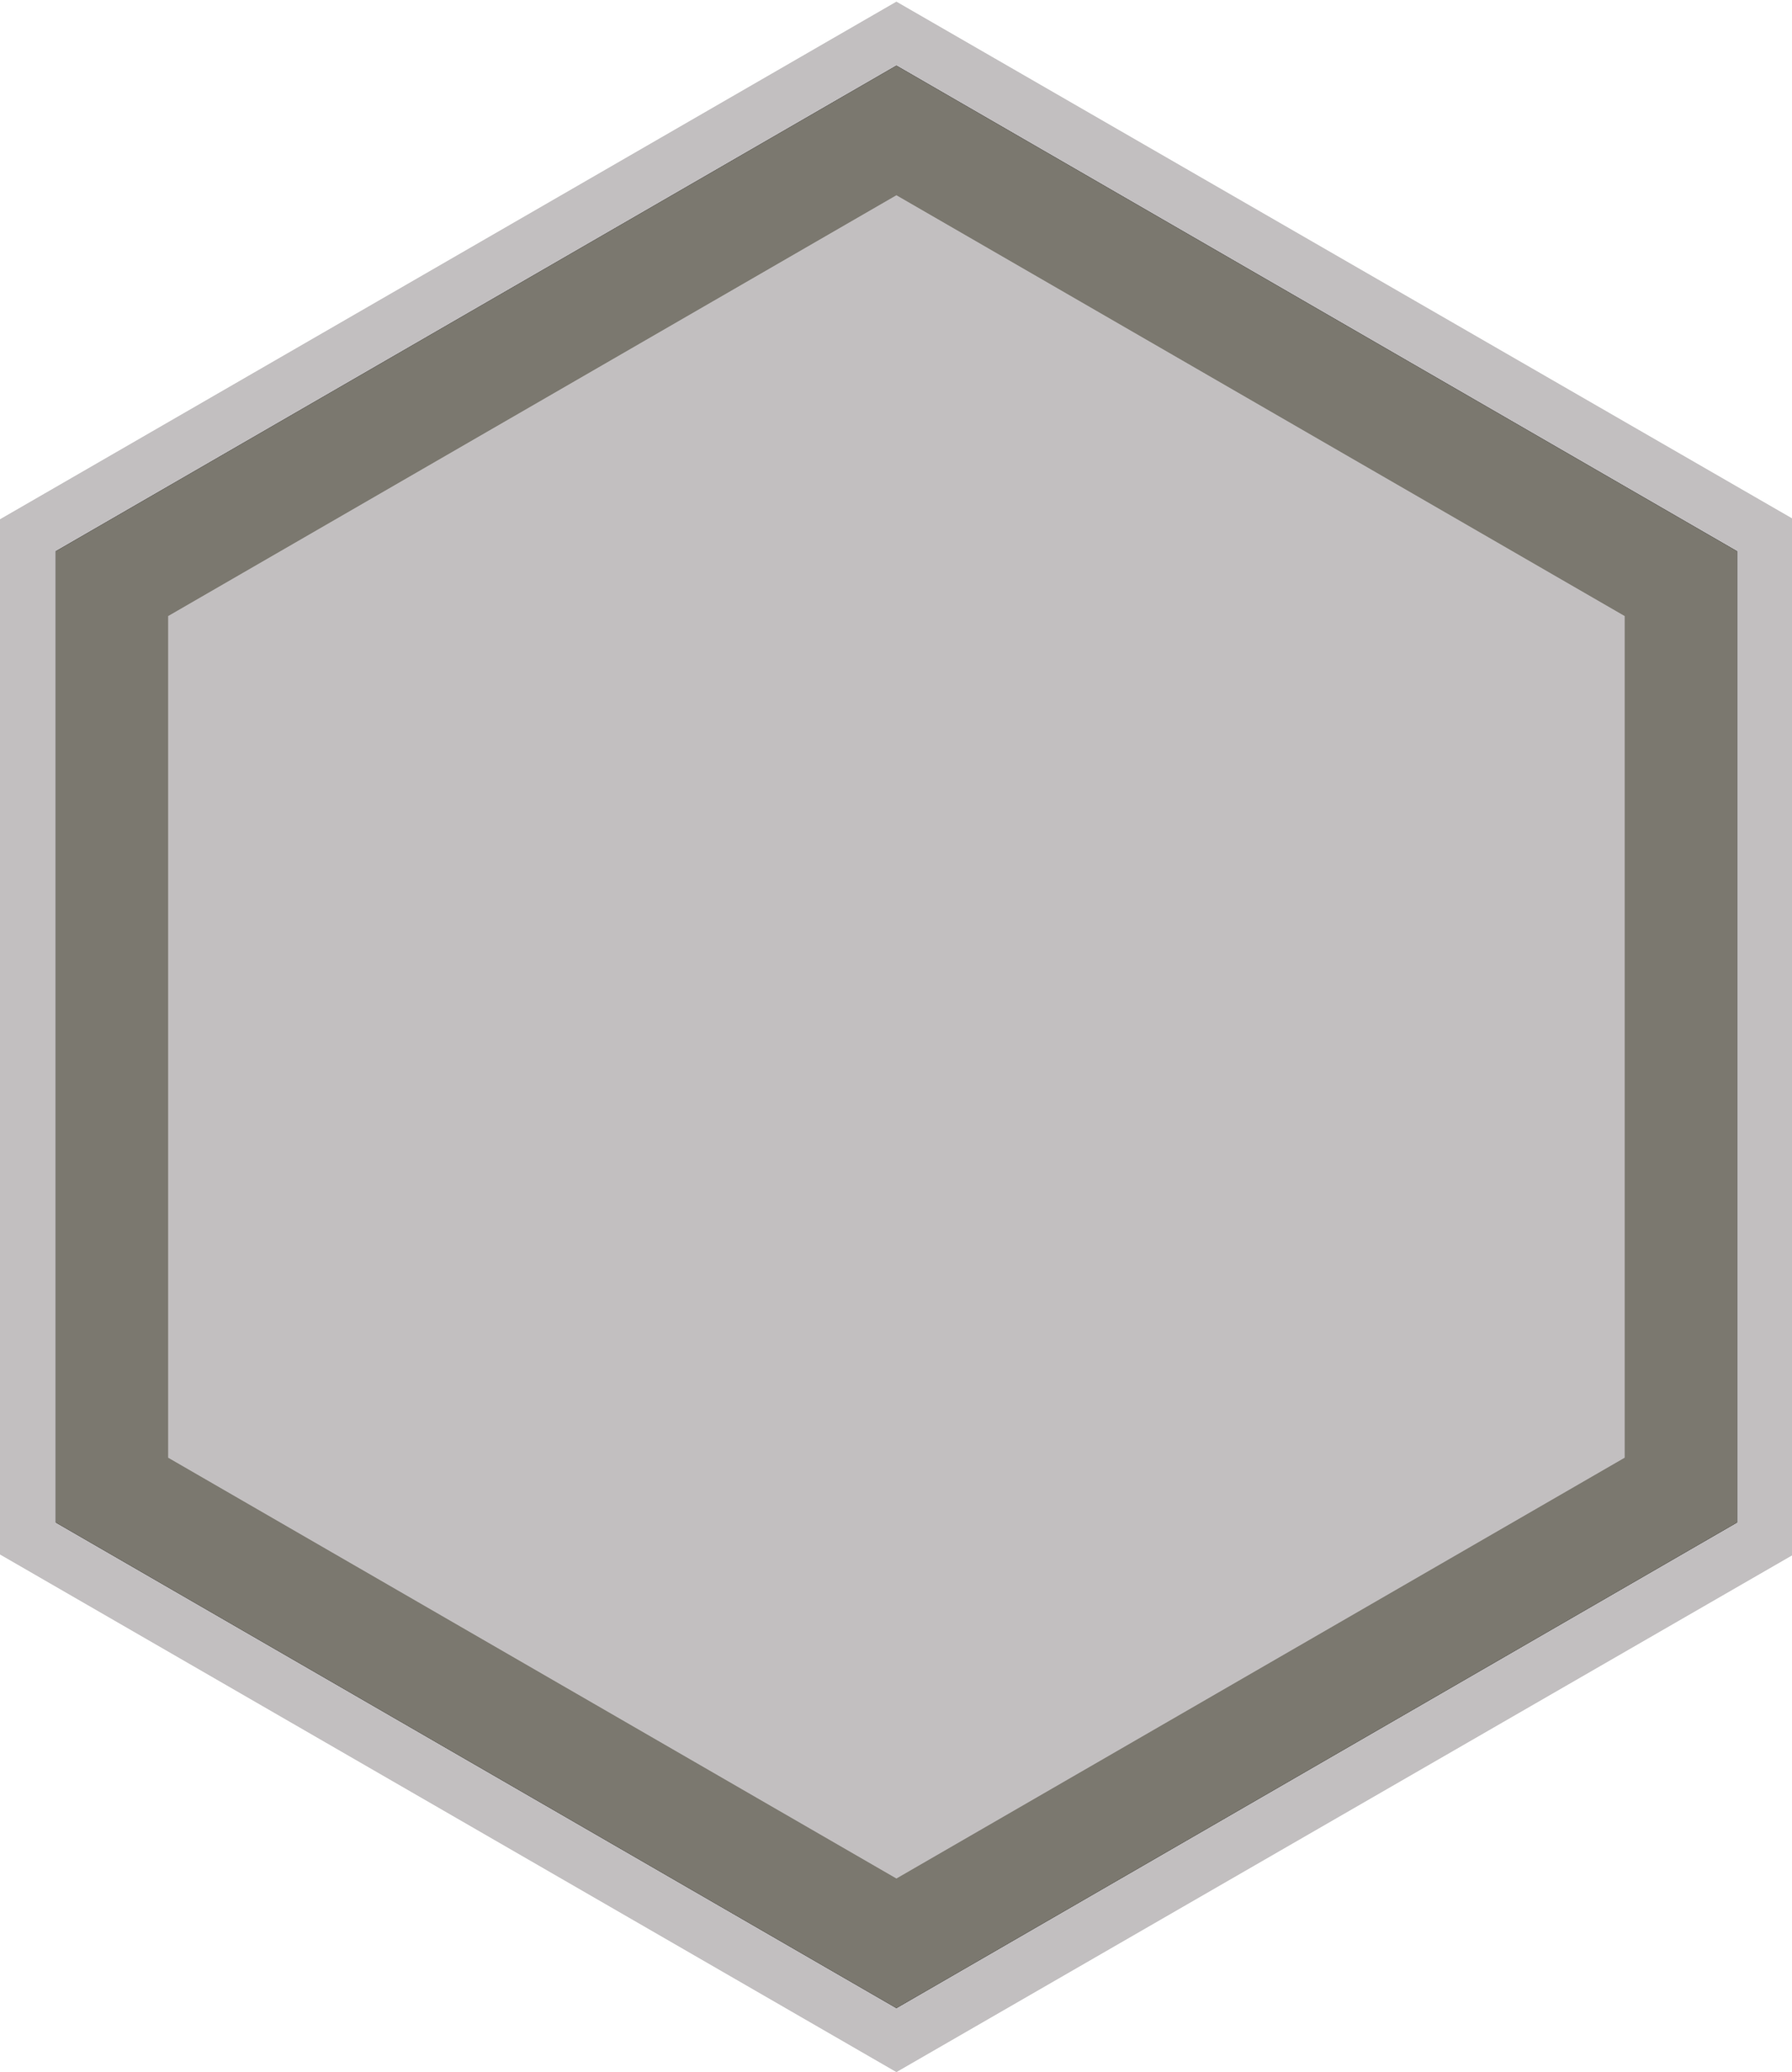 <svg version="1.1" id="Camada_1" xmlns:x="&amp;ns_extend;" xmlns:i="&amp;ns_ai;" xmlns:graph="&amp;ns_graphs;" xmlns="http://www.w3.org/2000/svg" xmlns:xlink="http://www.w3.org/1999/xlink" x="0px" y="0px" viewBox="-599 582.7 218.5 252.6" style="enable-background:new -599 582.7 218.5 252.6;" xml:space="preserve">
<style type="text/css">
	.ladsvg-8045-st0{fill:#C2BFC0;}
	.ladsvg-8045-st1{fill:#7B786F;}
</style>
<switch>
	
	<g i:extraneous="self">
		<polygon class="ladsvg-8045-st0" points="-599,646 -489.7,582.9 -380.3,646 -380.3,772.2 -489.7,835.3 -599,772.2 		"></polygon>
		<polygon points="-489.7,590.7 -592.2,649.9 -592.2,768.3 -489.7,827.5 -387.2,768.3 -387.2,649.9 		"></polygon>
		<polygon class="ladsvg-8045-st0" points="-585.3,764.3 -585.3,653.9 -489.7,598.6 -394,653.9 -394,764.3 -489.7,819.6 		"></polygon>
		<path class="ladsvg-8045-st1" d="M-489.7,606.5l88.8,51.3v102.6l-88.8,51.3l-88.8-51.3V657.8L-489.7,606.5 M-489.7,590.7l-102.5,59.2v118.4
			l102.5,59.2l102.5-59.2V649.9L-489.7,590.7L-489.7,590.7z"></path>
	</g>
</switch>

</svg>
